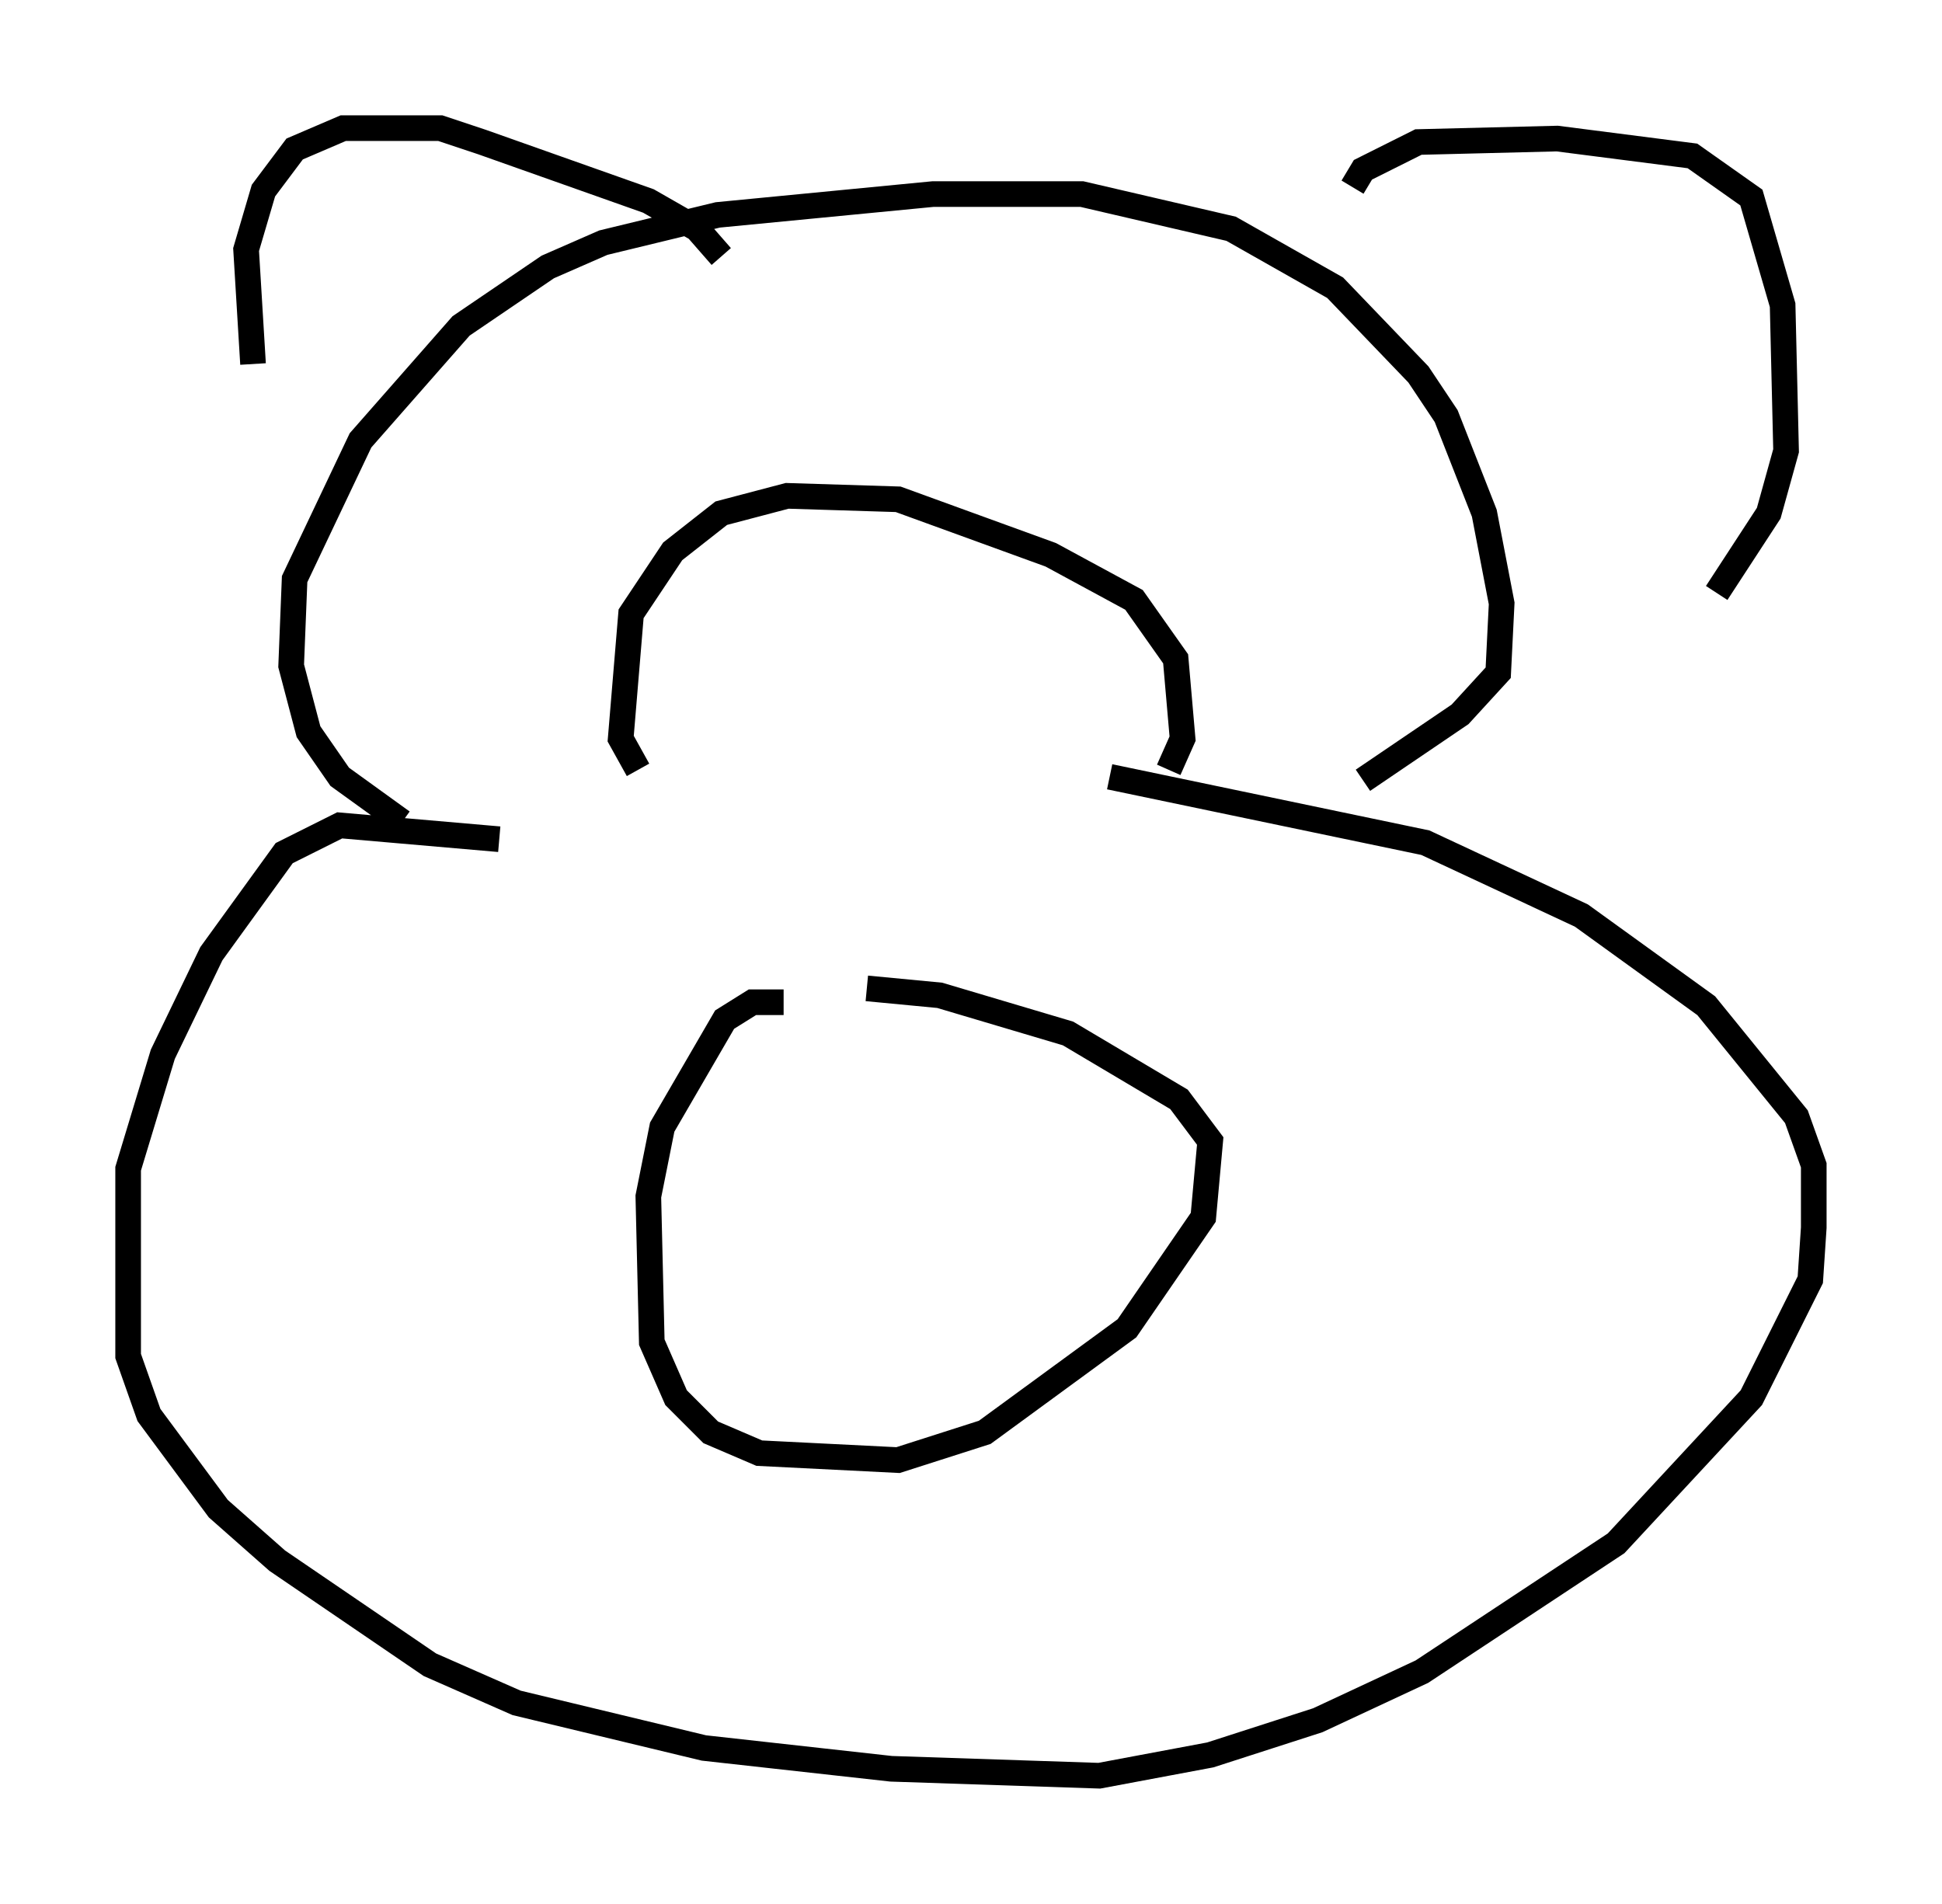 <?xml version="1.0" encoding="utf-8" ?>
<svg baseProfile="full" height="74.275" version="1.1" width="75.764" xmlns="http://www.w3.org/2000/svg" xmlns:ev="http://www.w3.org/2001/xml-events" xmlns:xlink="http://www.w3.org/1999/xlink"><defs /><rect fill="white" height="74.275" width="75.764" x="0" y="0" /><path d="M20.291, 32.199 m-4.601, -0.135 l-2.436, -1.759 -1.218, -1.759 l-0.677, -2.571 0.135, -3.383 l2.571, -5.413 3.924, -4.465 l3.383, -2.3 2.165, -0.947 l4.465, -1.083 8.39, -0.812 l5.819, 0.0 5.819, 1.353 l4.059, 2.3 3.248, 3.383 l1.083, 1.624 1.488, 3.789 l0.677, 3.518 -0.135, 2.706 l-1.488, 1.624 -3.789, 2.571 m-28.281, -0.406 l-0.677, -1.218 0.406, -4.871 l1.624, -2.436 1.894, -1.488 l2.571, -0.677 4.33, 0.135 l5.954, 2.165 3.248, 1.759 l1.624, 2.3 0.271, 3.112 l-0.541, 1.218 m-35.724, -15.832 l-0.271, -4.465 0.677, -2.3 l1.218, -1.624 1.894, -0.812 l3.789, 0.0 1.624, 0.541 l6.495, 2.3 1.894, 1.083 l0.947, 1.083 m24.628, -2.706 l0.406, -0.677 2.165, -1.083 l5.413, -0.135 5.277, 0.677 l2.3, 1.624 1.218, 4.195 l0.135, 5.683 -0.677, 2.436 l-2.03, 3.112 m-47.496, 9.607 l-6.225, -0.541 -2.165, 1.083 l-2.842, 3.924 -1.894, 3.924 l-1.353, 4.465 0.0, 7.307 l0.812, 2.3 2.706, 3.654 l2.3, 2.03 5.954, 4.059 l3.383, 1.488 7.307, 1.759 l7.307, 0.812 8.119, 0.271 l4.33, -0.812 4.195, -1.353 l4.059, -1.894 7.578, -5.007 l5.277, -5.683 2.3, -4.601 l0.135, -2.03 0.0, -2.436 l-0.677, -1.894 -3.518, -4.33 l-4.871, -3.518 -6.089, -2.842 l-12.314, -2.571 m-12.72, 8.796 l-1.218, 0.0 -1.083, 0.677 l-2.436, 4.195 -0.541, 2.706 l0.135, 5.683 0.947, 2.165 l1.353, 1.353 1.894, 0.812 l5.413, 0.271 3.383, -1.083 l5.548, -4.059 2.977, -4.33 l0.271, -2.977 -1.218, -1.624 l-4.33, -2.571 -5.007, -1.488 l-2.842, -0.271 " fill="none" stroke="black" stroke-width="1" /></svg>